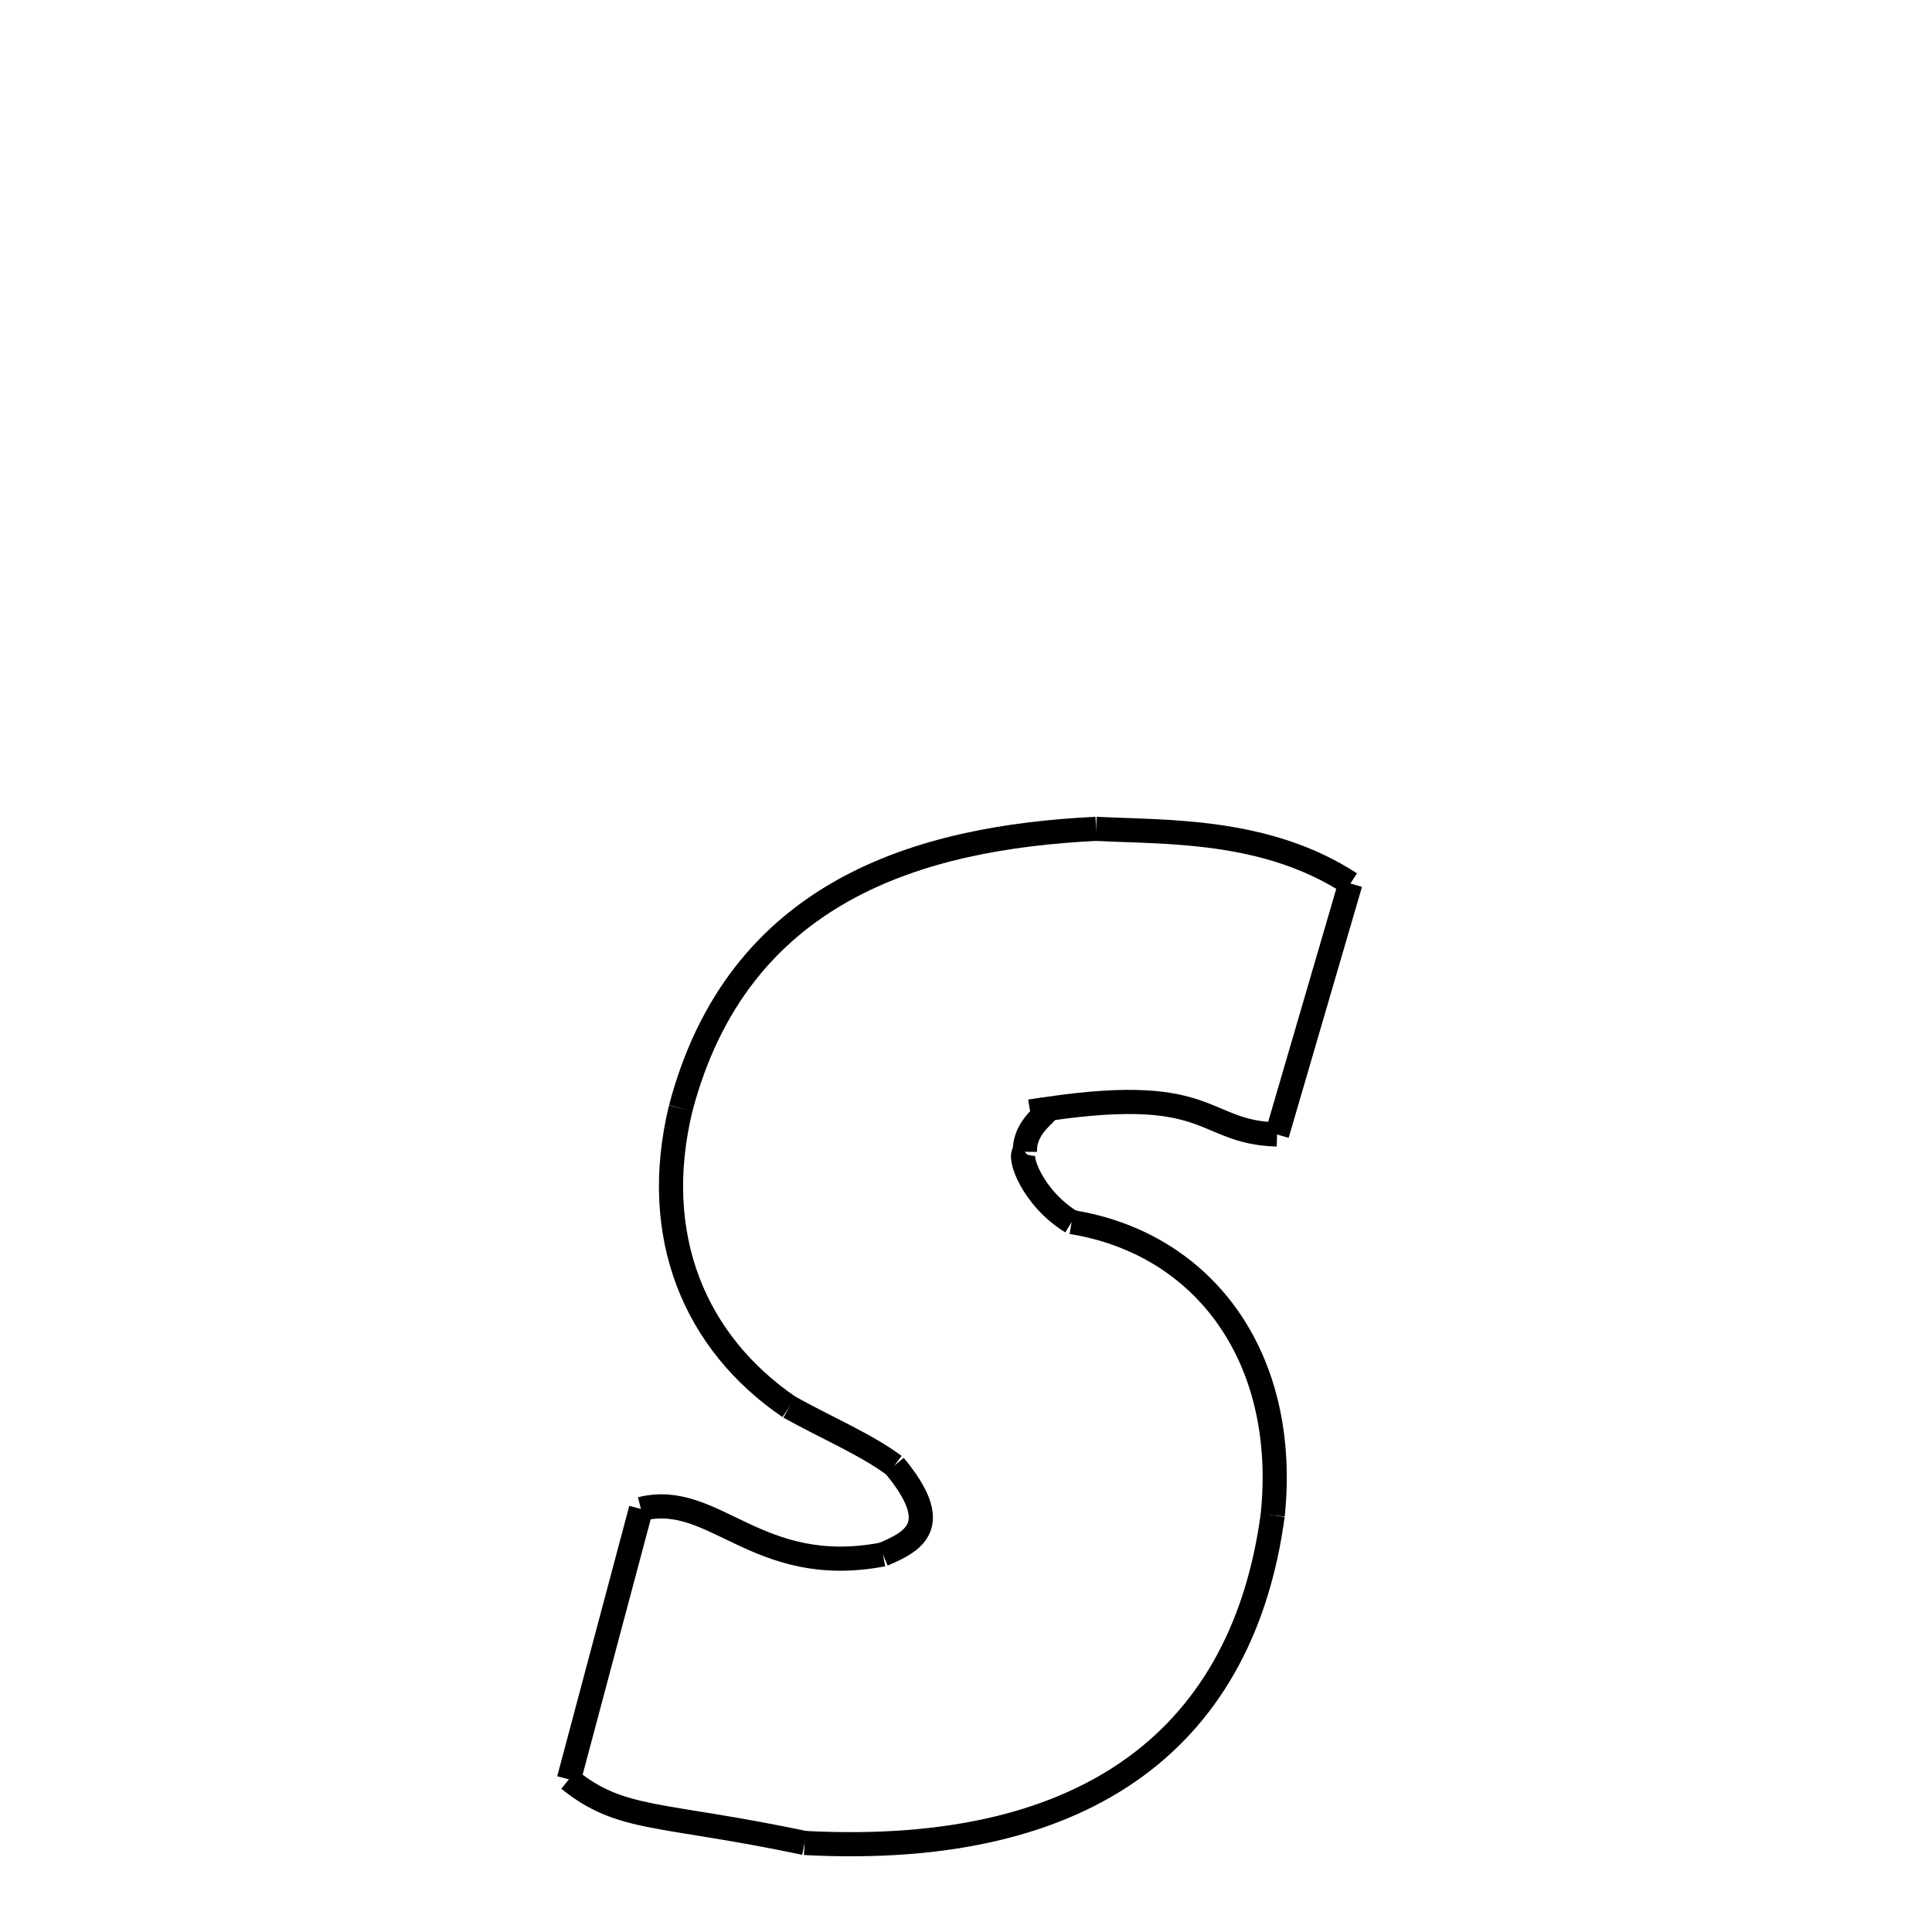 <svg xmlns="http://www.w3.org/2000/svg" xmlns:xlink="http://www.w3.org/1999/xlink" width="50px" height="50px" viewBox="0 0 24 24">
<style type="text/css">
.pen {
	stroke-dashoffset: 0;
	animation-duration: 10s;
	animation-iteration-count: 1000;
	animation-timing-function: ease;
}
.path00 {
		stroke-dasharray: 6;
		animation-name: dash00 
}
@keyframes dash00 {
	0.0% {
		stroke-dashoffset: 6;
	}
	6.822% {
		stroke-dashoffset: 0;
	}
}
.path01 {
		stroke-dasharray: 6;
		animation-name: dash01 
}
@keyframes dash01 {
	0%, 6.822% {
		stroke-dashoffset: 6;
	}
	13.589% {
		stroke-dashoffset: 0;
	}
}
.path02 {
		stroke-dasharray: 6;
		animation-name: dash02 
}
@keyframes dash02 {
	0%, 13.589% {
		stroke-dashoffset: 6;
	}
	20.111% {
		stroke-dashoffset: 0;
	}
}
.path03 {
		stroke-dasharray: 1;
		animation-name: dash03 
}
@keyframes dash03 {
	0%, 20.111% {
		stroke-dashoffset: 1;
	}
	21.797% {
		stroke-dashoffset: 0;
	}
}
.path04 {
		stroke-dasharray: 2;
		animation-name: dash04 
}
@keyframes dash04 {
	0%, 21.797% {
		stroke-dashoffset: 2;
	}
	24.111% {
		stroke-dashoffset: 0;
	}
}
.path05 {
		stroke-dasharray: 9;
		animation-name: dash05 
}
@keyframes dash05 {
	0%, 24.111% {
		stroke-dashoffset: 9;
	}
	34.342% {
		stroke-dashoffset: 0;
	}
}
.path06 {
		stroke-dasharray: 15;
		animation-name: dash06 
}
@keyframes dash06 {
	0%, 34.342% {
		stroke-dashoffset: 15;
	}
	50.923% {
		stroke-dashoffset: 0;
	}
}
.path07 {
		stroke-dasharray: 6;
		animation-name: dash07 
}
@keyframes dash07 {
	0%, 50.923% {
		stroke-dashoffset: 6;
	}
	57.308% {
		stroke-dashoffset: 0;
	}
}
.path08 {
		stroke-dasharray: 6;
		animation-name: dash08 
}
@keyframes dash08 {
	0%, 57.308% {
		stroke-dashoffset: 6;
	}
	64.549% {
		stroke-dashoffset: 0;
	}
}
.path09 {
		stroke-dasharray: 6;
		animation-name: dash09 
}
@keyframes dash09 {
	0%, 64.549% {
		stroke-dashoffset: 6;
	}
	71.063% {
		stroke-dashoffset: 0;
	}
}
.path10 {
		stroke-dasharray: 2;
		animation-name: dash10 
}
@keyframes dash10 {
	0%, 71.063% {
		stroke-dashoffset: 2;
	}
	74.056% {
		stroke-dashoffset: 0;
	}
}
.path11 {
		stroke-dasharray: 2;
		animation-name: dash11 
}
@keyframes dash11 {
	0%, 74.056% {
		stroke-dashoffset: 2;
	}
	77.175% {
		stroke-dashoffset: 0;
	}
}
.path12 {
		stroke-dasharray: 8;
		animation-name: dash12 
}
@keyframes dash12 {
	0%, 77.175% {
		stroke-dashoffset: 8;
	}
	85.967% {
		stroke-dashoffset: 0;
	}
}
.path13 {
		stroke-dasharray: 13;
		animation-name: dash13 
}
@keyframes dash13 {
	0%, 85.967% {
		stroke-dashoffset: 13;
	}
	100.0% {
		stroke-dashoffset: 0;
	}
}
</style>
<path class="pen path00" d="M 13.616 10.296 C 14.474 10.341 15.725 10.288 16.775 10.975 " fill="none" stroke="black" stroke-width="0.3"></path>
<path class="pen path01" d="M 16.775 10.975 L 15.864 14.093 " fill="none" stroke="black" stroke-width="0.3"></path>
<path class="pen path02" d="M 15.864 14.093 C 14.886 14.065 15.096 13.43 12.799 13.809 " fill="none" stroke="black" stroke-width="0.3"></path>
<path class="pen path03" d="M 12.799 13.809 C 13.302 13.722 12.717 13.871 12.732 14.308 " fill="none" stroke="black" stroke-width="0.3"></path>
<path class="pen path04" d="M 12.732 14.308 C 12.638 14.353 12.826 14.885 13.312 15.181 " fill="none" stroke="black" stroke-width="0.3"></path>
<path class="pen path05" d="M 13.312 15.181 C 14.955 15.445 16.013 16.861 15.81 18.823 " fill="none" stroke="black" stroke-width="0.3"></path>
<path class="pen path06" d="M 15.81 18.823 C 15.447 21.518 13.589 23.084 9.995 22.894 " fill="none" stroke="black" stroke-width="0.3"></path>
<path class="pen path07" d="M 9.995 22.894 C 8.188 22.514 7.72 22.63 7.067 22.104 " fill="none" stroke="black" stroke-width="0.3"></path>
<path class="pen path08" d="M 7.067 22.104 L 7.962 18.745 " fill="none" stroke="black" stroke-width="0.3"></path>
<path class="pen path09" d="M 7.962 18.745 C 8.872 18.514 9.401 19.609 10.968 19.31 " fill="none" stroke="black" stroke-width="0.3"></path>
<path class="pen path10" d="M 10.968 19.31 C 11.353 19.146 11.729 18.95 11.111 18.206 " fill="none" stroke="black" stroke-width="0.3"></path>
<path class="pen path11" d="M 11.111 18.206 C 10.754 17.942 10.274 17.74 9.804 17.479 " fill="none" stroke="black" stroke-width="0.3"></path>
<path class="pen path12" d="M 9.804 17.479 C 8.637 16.683 8.07 15.363 8.456 13.768 " fill="none" stroke="black" stroke-width="0.3"></path>
<path class="pen path13" d="M 8.456 13.768 C 9.165 11.075 11.4 10.405 13.616 10.296 " fill="none" stroke="black" stroke-width="0.3"></path>
</svg>
